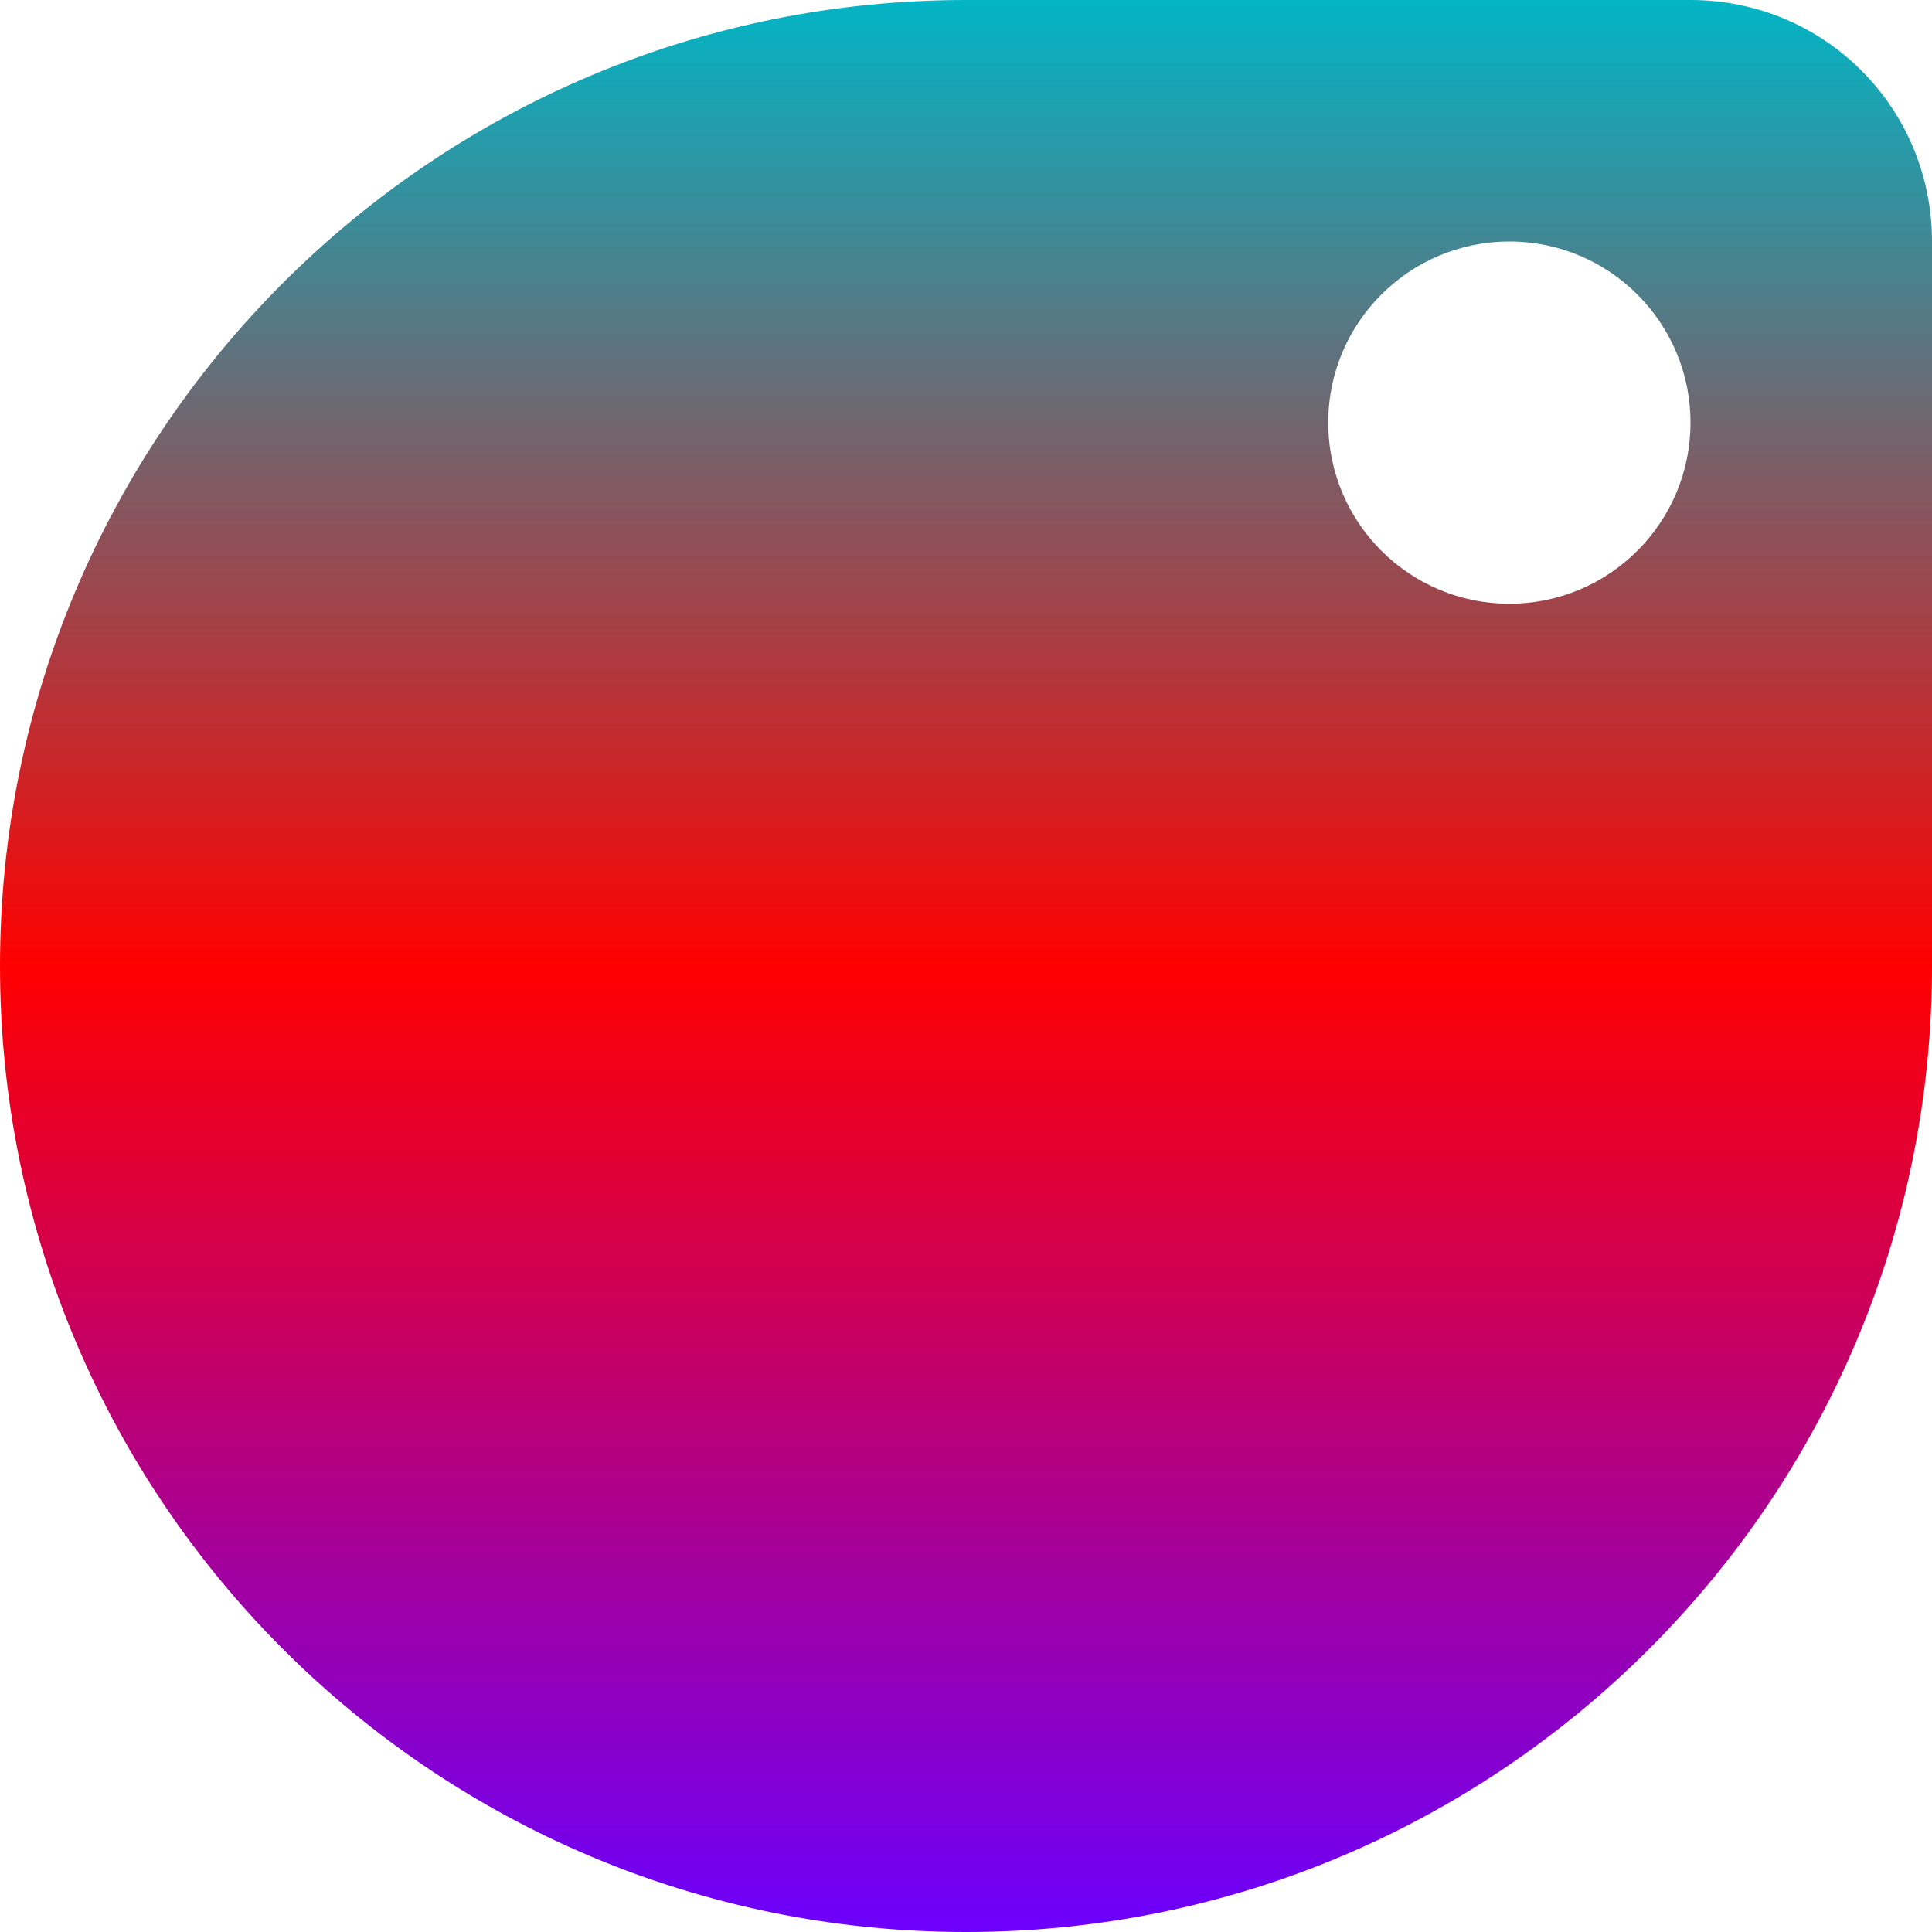 <svg xmlns="http://www.w3.org/2000/svg" xmlns:xlink="http://www.w3.org/1999/xlink" width="64" height="64" viewBox="0 0 64 64" version="1.1"><defs><linearGradient id="linear0" x1="0%" x2="0%" y1="0%" y2="100%"><stop offset="0%" style="stop-color:#00b6c7; stop-opacity:1"/><stop offset="50%" style="stop-color:#ff0000; stop-opacity:1"/><stop offset="100%" style="stop-color:#6a00ff; stop-opacity:1"/></linearGradient></defs><g id="surface1"><path style=" stroke:none;fill-rule:nonzero;fill:url(#linear0);" d="M 32 0 C 14.328 0 0 14.328 0 32 C 0 49.672 14.328 64 32 64 C 49.672 64 64 49.672 64 32 L 64 8 C 64 3.566 60.434 0 56 0 Z M 50 8 C 53.312 8 56 10.688 56 14 C 56 17.312 53.312 20 50 20 C 46.688 20 44 17.312 44 14 C 44 10.688 46.688 8 50 8 Z M 50 8 "/></g></svg>
